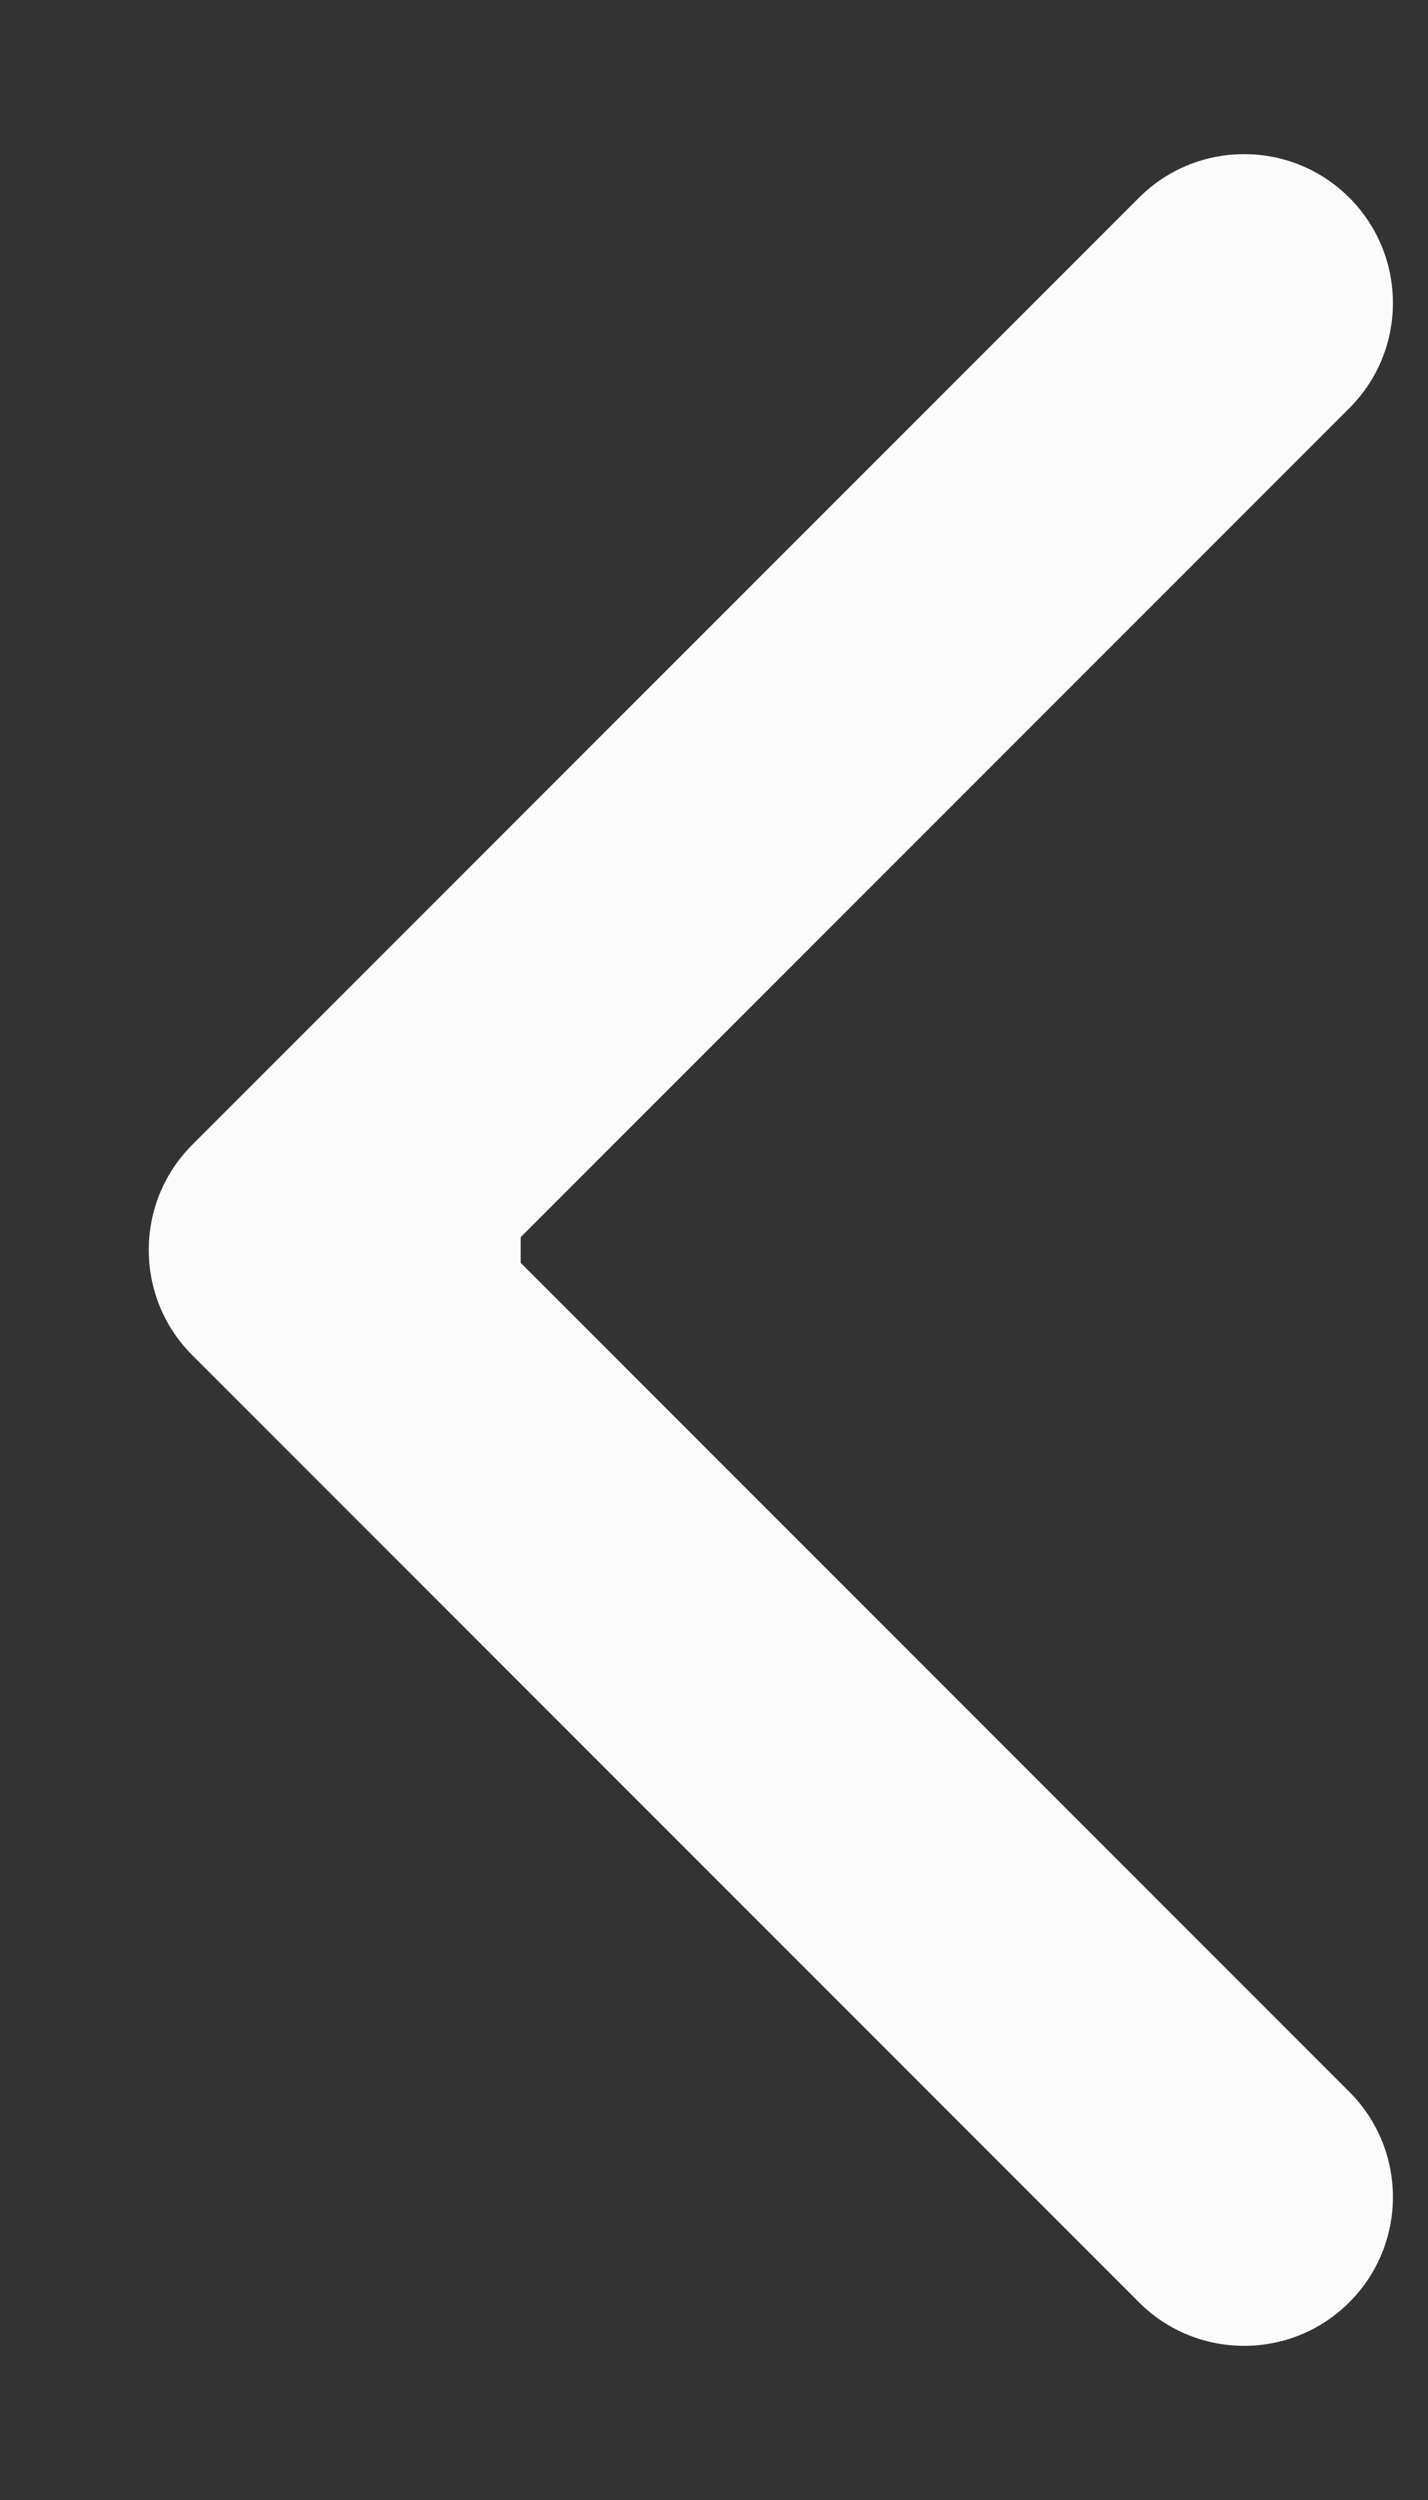 <svg width="8" height="14" viewBox="0 0 8 14" fill="none" xmlns="http://www.w3.org/2000/svg">
<rect x="0" y="0" width="8" height="14" fill="#333333" stroke="none"/>
<path d="M1.077 6.411C0.752 6.736 0.752 7.264 1.077 7.589L6.381 12.893C6.706 13.218 7.234 13.218 7.559 12.893C7.885 12.567 7.885 12.04 7.559 11.714L2.845 7L7.559 2.286C7.885 1.961 7.885 1.433 7.559 1.107C7.234 0.782 6.706 0.782 6.381 1.107L1.077 6.411ZM2.917 6.167H1.667L1.667 7.833H2.917L2.917 6.167Z" fill="#FBFBFB"/>
</svg>
